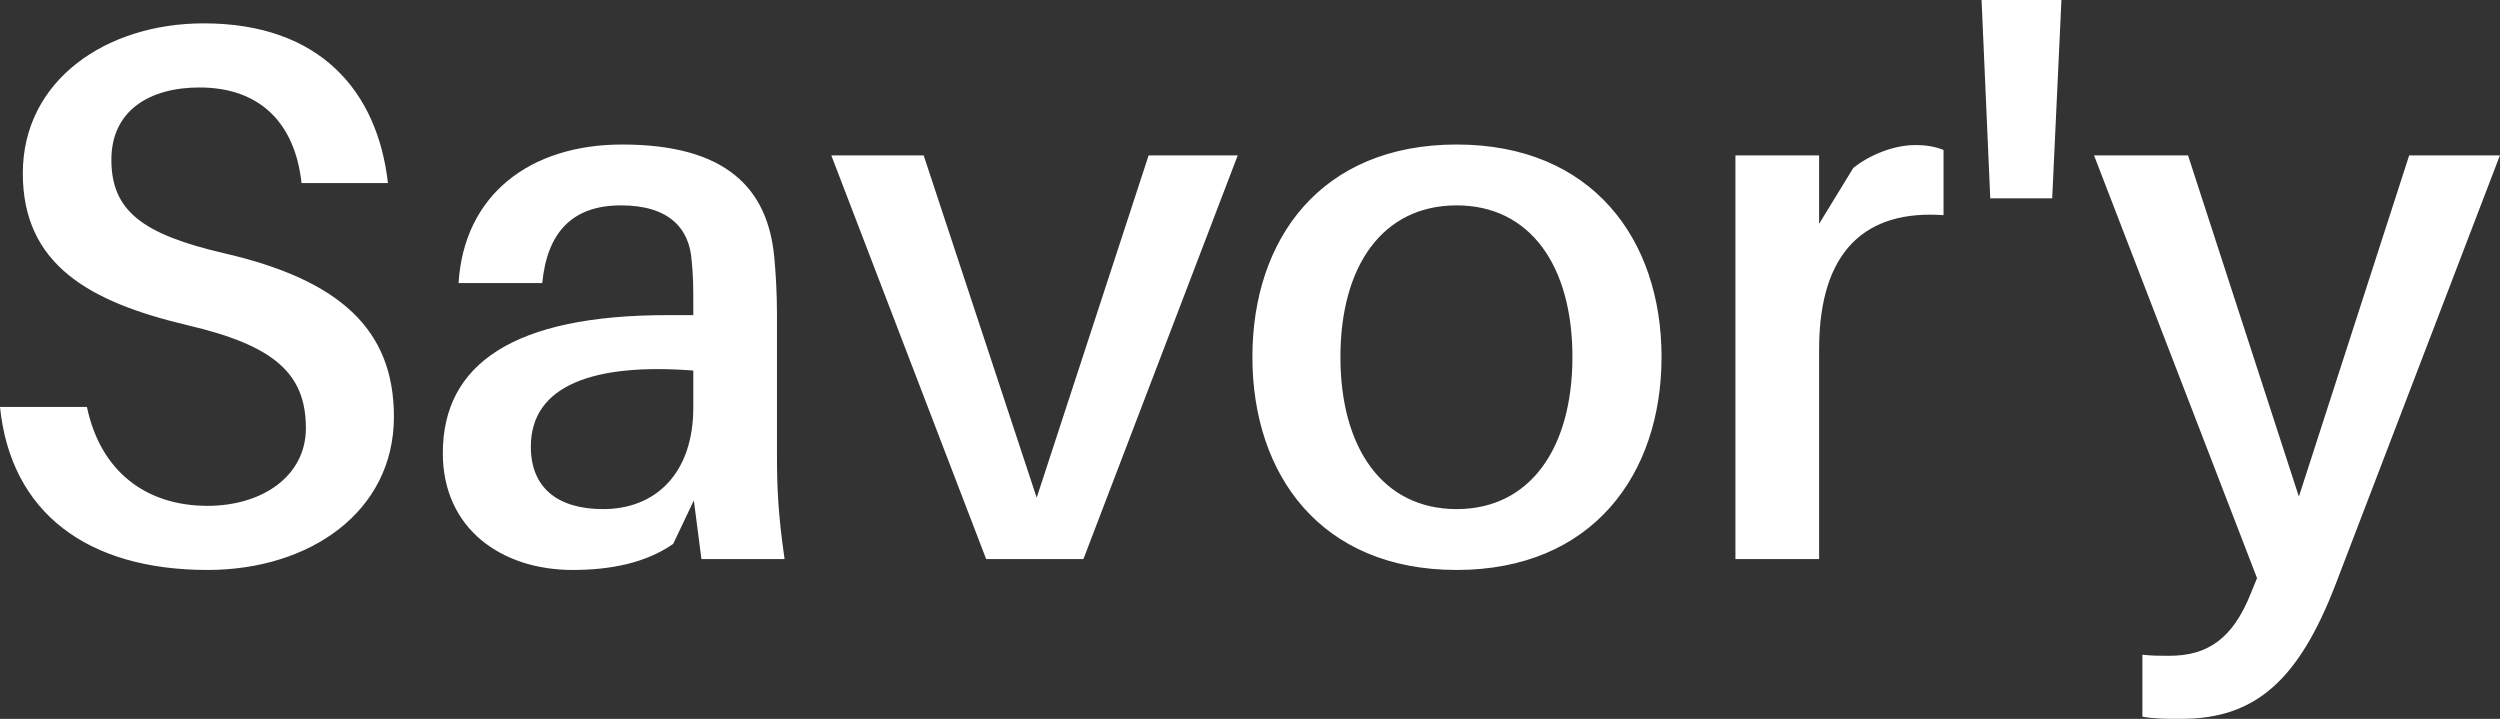 <svg data-v-423bf9ae="" xmlns="http://www.w3.org/2000/svg" viewBox="0 0 208.662 60" class="font"><rect x="0" y="0" width="208.662" height="60" fill="#333333" stroke="none"/><!----><!----><!----><g data-v-423bf9ae="" id="9bbc05af-3ae2-4147-8f48-06806b357eef" fill="white" transform="matrix(4.535,0,0,4.535,-3.039,-14.921)"><path d="M4.42 3.72C2.62 3.72 1.09 4.77 1.09 6.48C1.09 8.16 2.31 8.85 4.14 9.28C5.71 9.65 6.30 10.16 6.30 11.17C6.30 12.05 5.50 12.60 4.49 12.60C3.36 12.60 2.52 11.97 2.27 10.78L0.67 10.78C0.87 12.73 2.28 13.78 4.49 13.78C6.37 13.78 7.92 12.71 7.92 10.96C7.92 9.35 6.92 8.44 4.79 7.95C3.29 7.60 2.72 7.17 2.72 6.23C2.72 5.32 3.43 4.90 4.34 4.90C5.46 4.90 6.10 5.56 6.22 6.66L7.81 6.66C7.62 4.98 6.57 3.72 4.42 3.72ZM13.58 13.58L15.11 13.58C14.99 12.75 14.97 12.25 14.97 11.69L14.97 9.07C14.97 8.72 14.95 8.33 14.92 8.02C14.80 6.76 14.04 5.95 12.12 5.95C10.43 5.95 9.21 6.87 9.11 8.50L10.65 8.50C10.74 7.57 11.20 7.07 12.10 7.07C12.98 7.07 13.36 7.49 13.40 8.09C13.43 8.37 13.43 8.62 13.43 8.90L13.43 9.09L12.95 9.09C10.14 9.09 8.82 9.98 8.82 11.63C8.82 13.02 9.90 13.78 11.21 13.78C11.91 13.78 12.56 13.65 13.06 13.30L13.44 12.50ZM11.77 12.66C10.96 12.66 10.44 12.29 10.44 11.51C10.44 10.37 11.62 9.97 13.43 10.11L13.43 10.79C13.43 12.00 12.74 12.66 11.77 12.66ZM23.45 6.15L21.81 6.15L19.75 12.45L17.67 6.15L15.97 6.15L18.82 13.58L20.61 13.58ZM27.48 5.95C24.98 5.95 23.72 7.69 23.72 9.86C23.72 12.03 24.98 13.78 27.48 13.78C29.97 13.78 31.25 12.03 31.25 9.86C31.25 7.69 29.97 5.95 27.48 5.95ZM27.48 12.66C26.12 12.66 25.34 11.54 25.34 9.86C25.34 8.18 26.12 7.07 27.48 7.07C28.83 7.07 29.61 8.18 29.61 9.86C29.61 11.54 28.83 12.66 27.48 12.66ZM35.92 5.96C35.55 5.96 35.11 6.12 34.78 6.38L34.15 7.41L34.15 6.15L32.61 6.15L32.61 13.58L34.15 13.58L34.15 9.72C34.15 7.88 35.03 7.15 36.44 7.25L36.44 6.05C36.29 5.99 36.13 5.96 35.92 5.96ZM38.44 6.94L38.61 3.29L37.14 3.29L37.30 6.94ZM46.68 6.15L45.01 6.15L42.98 12.43L40.94 6.15L39.21 6.15L42.21 13.93L42.10 14.20C41.76 15.06 41.29 15.36 40.59 15.36C40.43 15.36 40.28 15.36 40.10 15.34L40.10 16.48C40.32 16.52 40.52 16.52 40.82 16.52C42.17 16.52 42.97 15.82 43.65 14.06Z"></path></g><!----><!----></svg>